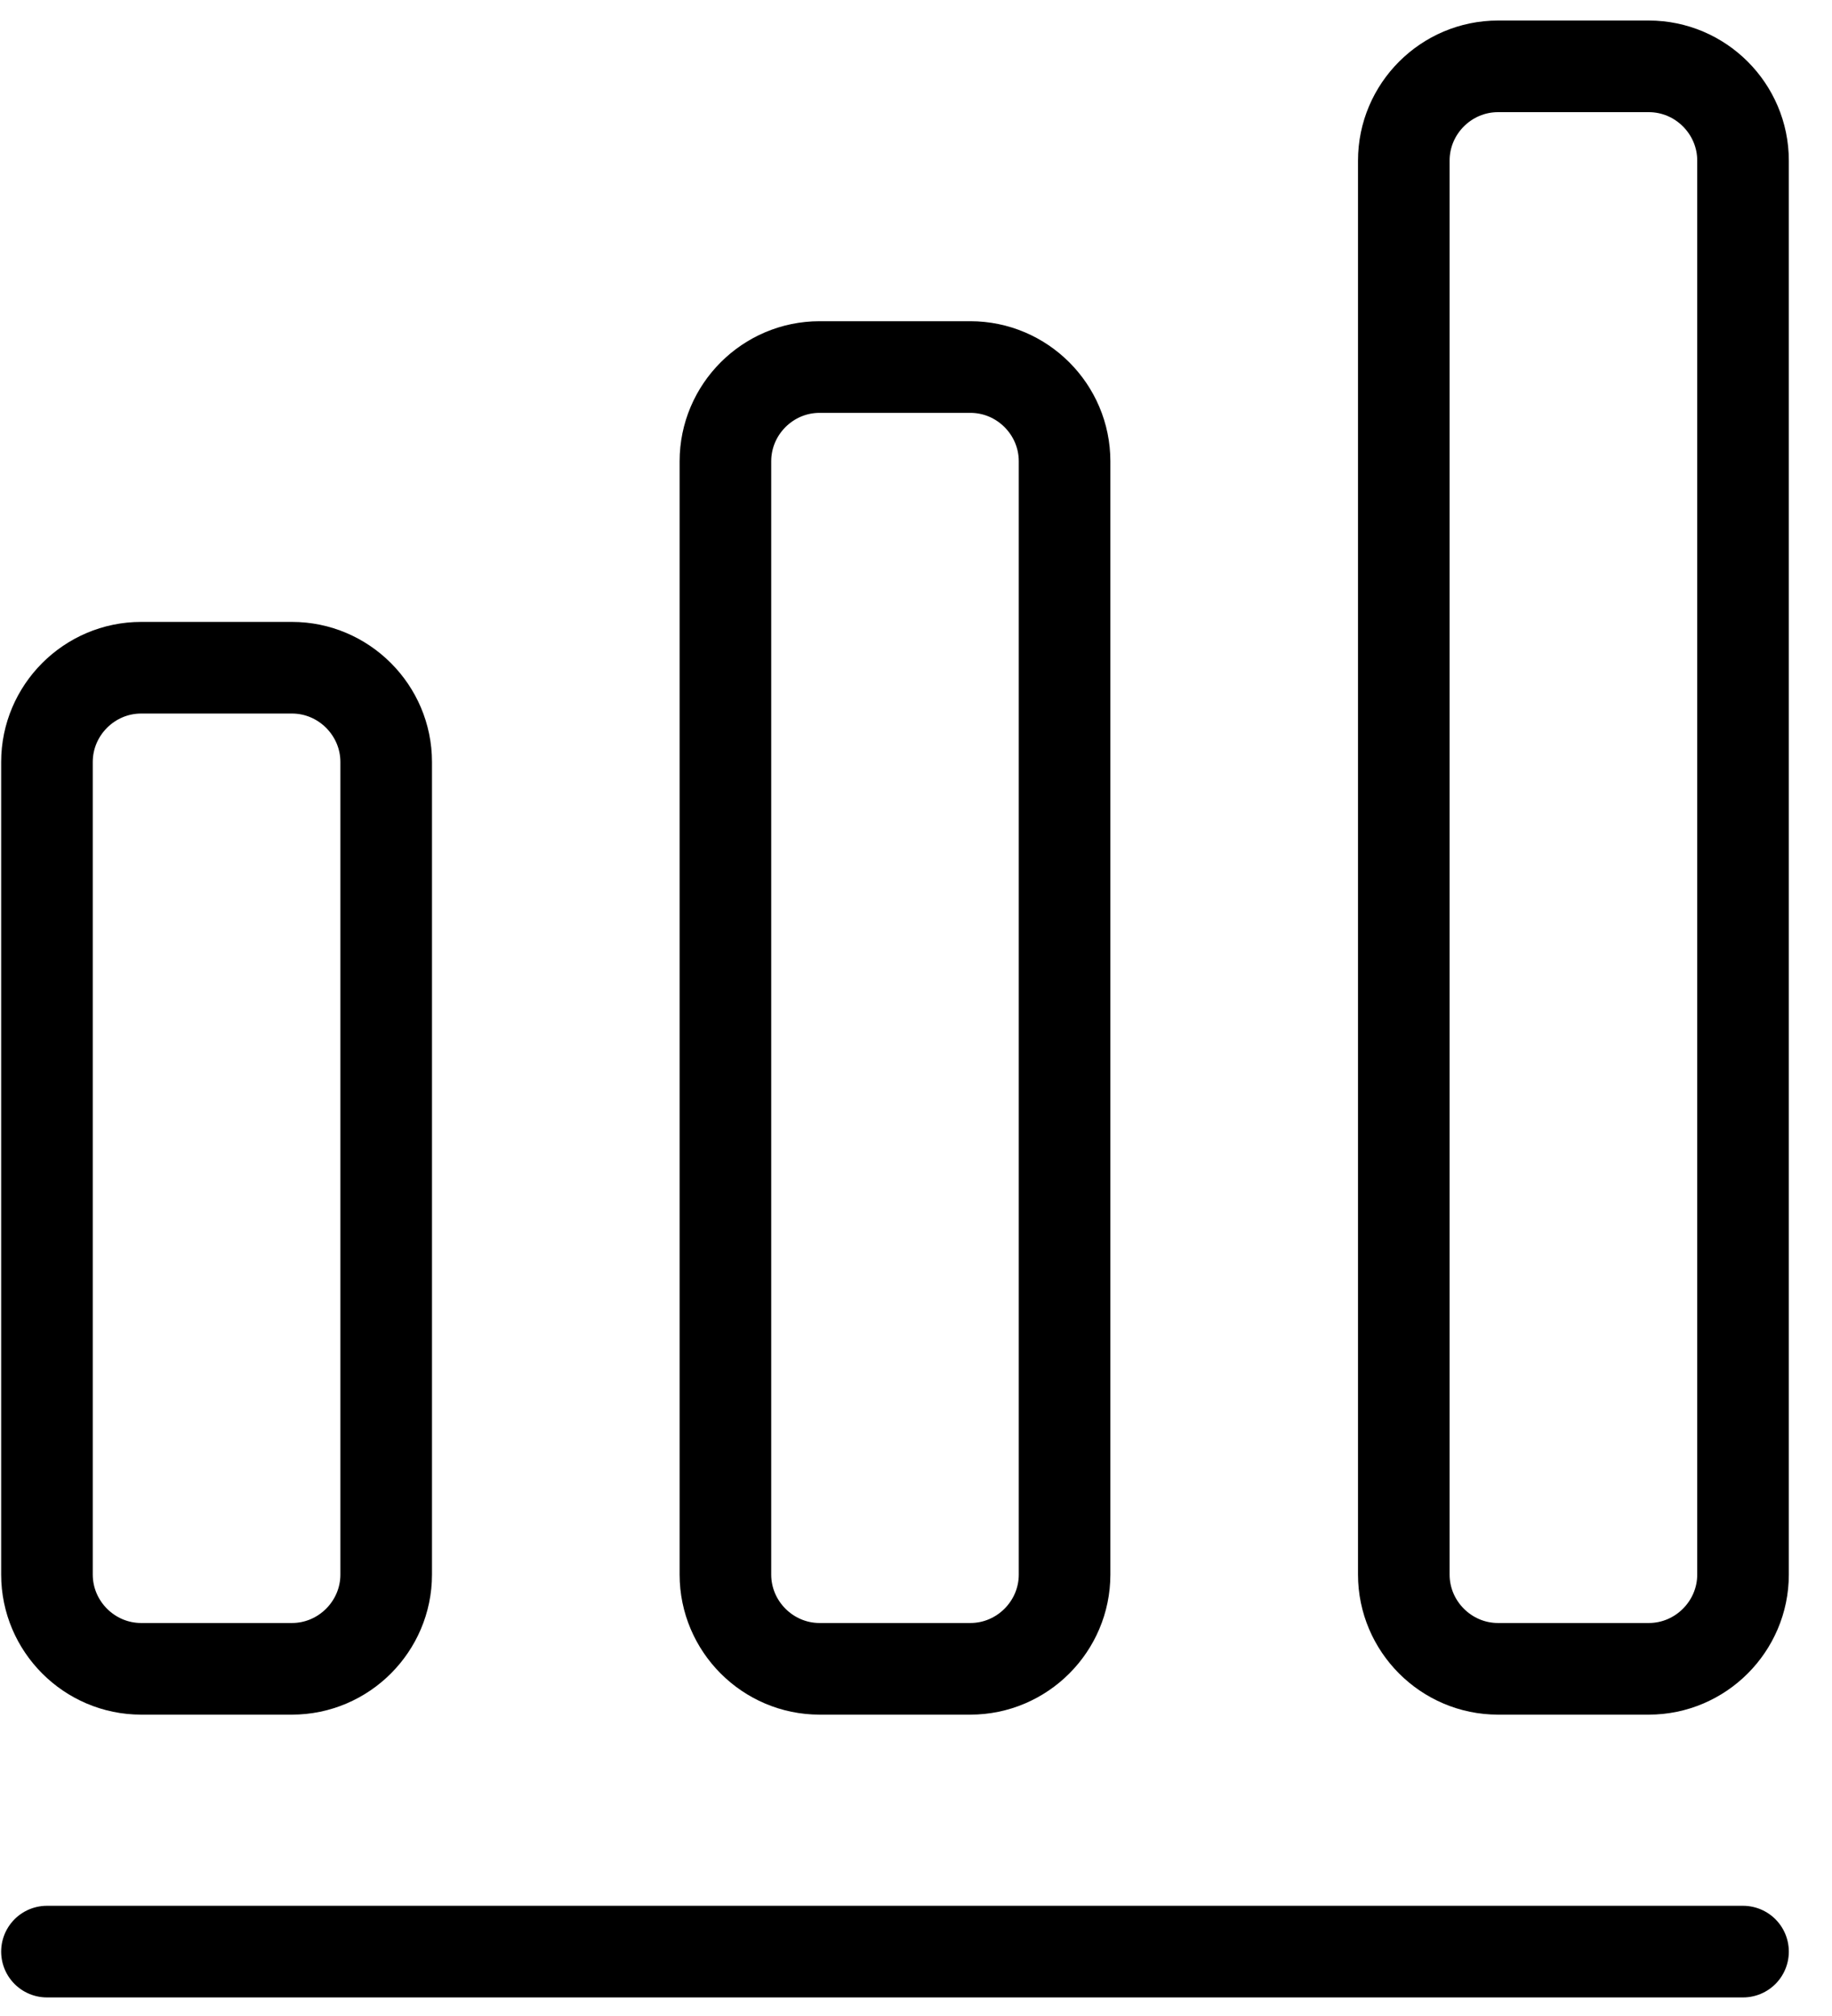 <svg width="30" height="33" viewBox="0 0 30 33" fill="none" xmlns="http://www.w3.org/2000/svg">
<path d="M0.769 31.946H28.543M4.781 10.93H2.312C1.463 10.93 0.769 11.625 0.769 12.473V25.774C0.769 26.622 1.463 27.317 2.312 27.317H4.781C5.629 27.317 6.324 26.622 6.324 25.774V12.473C6.324 11.625 5.629 10.93 4.781 10.93ZM15.89 6.008H13.421C12.573 6.008 11.879 6.702 11.879 7.551V25.774C11.879 26.622 12.573 27.317 13.421 27.317H15.89C16.739 27.317 17.433 26.622 17.433 25.774V7.551C17.433 6.702 16.739 6.008 15.89 6.008ZM27 1.086H24.531C23.682 1.086 22.988 1.78 22.988 2.629V25.774C22.988 26.622 23.682 27.317 24.531 27.317H27C27.848 27.317 28.543 26.622 28.543 25.774V2.629C28.543 1.78 27.848 1.086 27 1.086Z" stroke="black" stroke-width="1.5" stroke-linecap="round" stroke-linejoin="round"/>
</svg>
